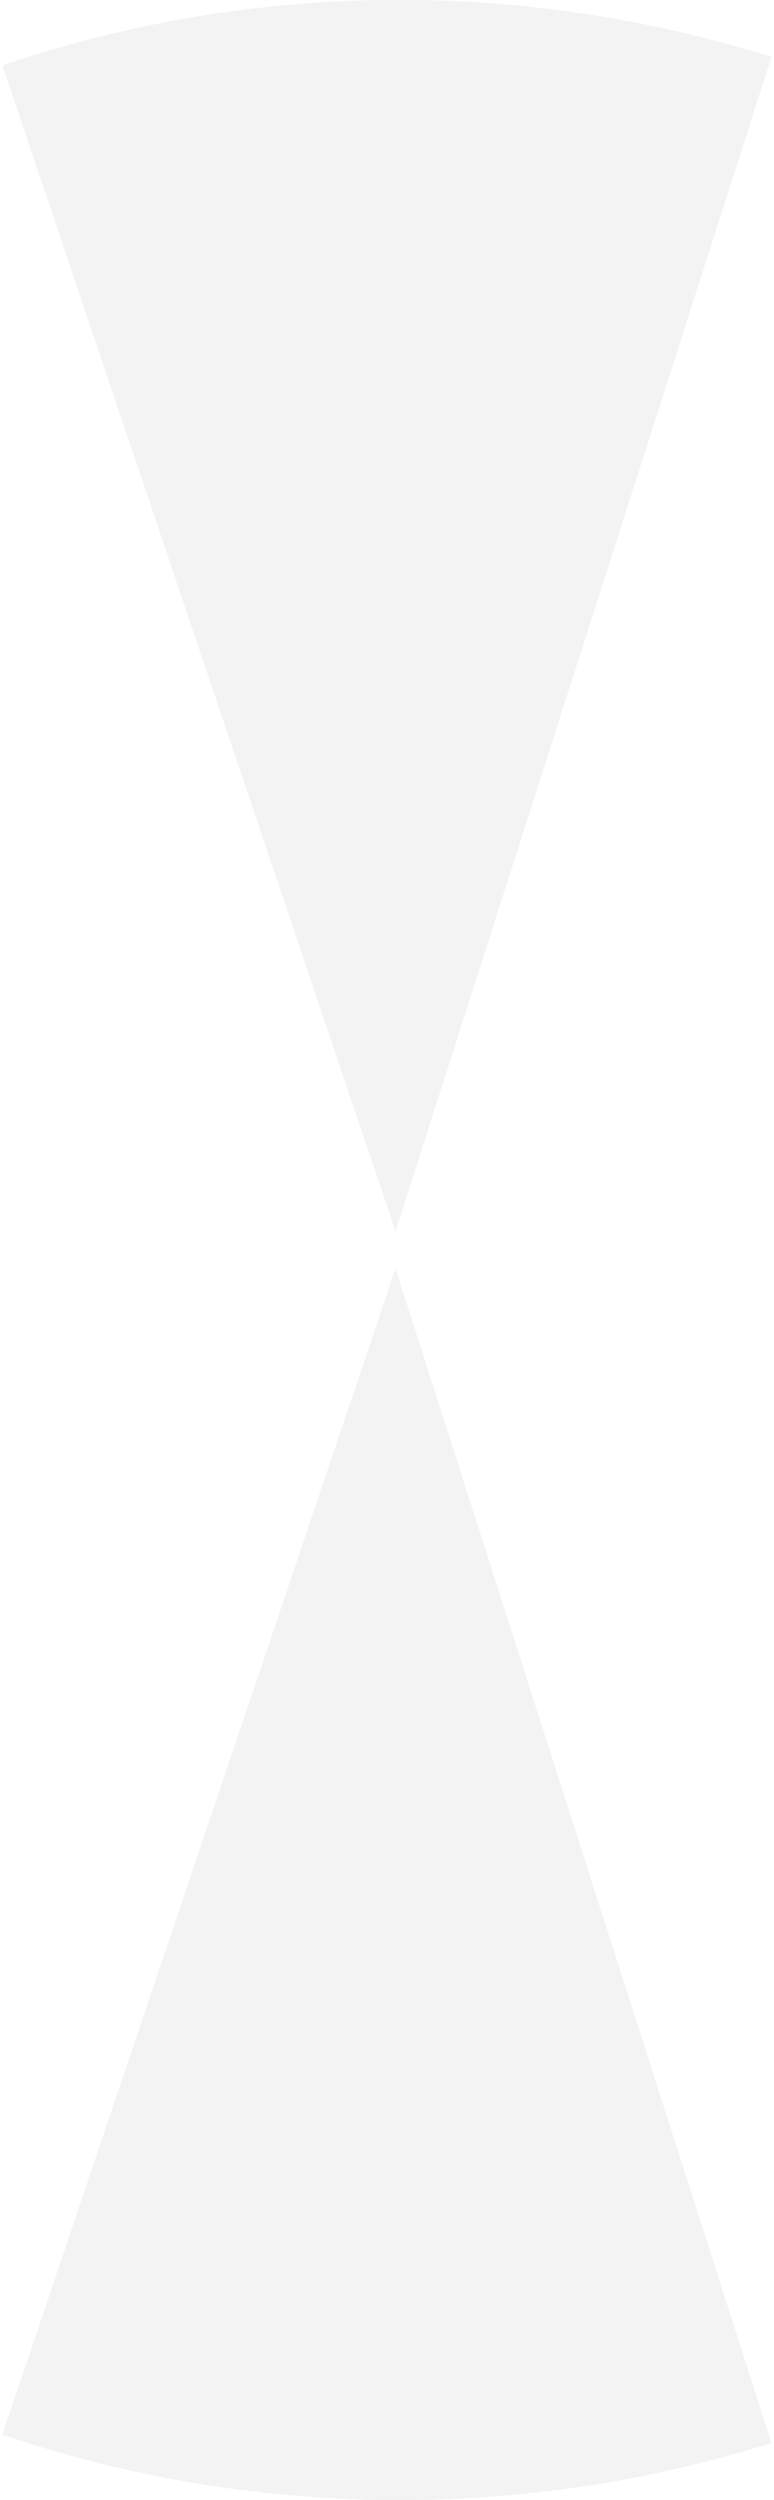 <svg xmlns="http://www.w3.org/2000/svg" width="96" height="310" fill="none"><g clip-path="url(#a)"><path fill="#040404" d="m.29 8.105 48.767 144.588L95.688 7.064C65-2.582 31.516-2.502.29 8.106Zm0 293.79 48.767-144.588 46.631 145.628C65 312.583 31.516 312.503.29 301.895Z" opacity=".05" style="mix-blend-mode:hard-light"/></g><defs><clipPath id="a"><path fill="#fff" d="M96 310H0V0h96z"/></clipPath></defs></svg>